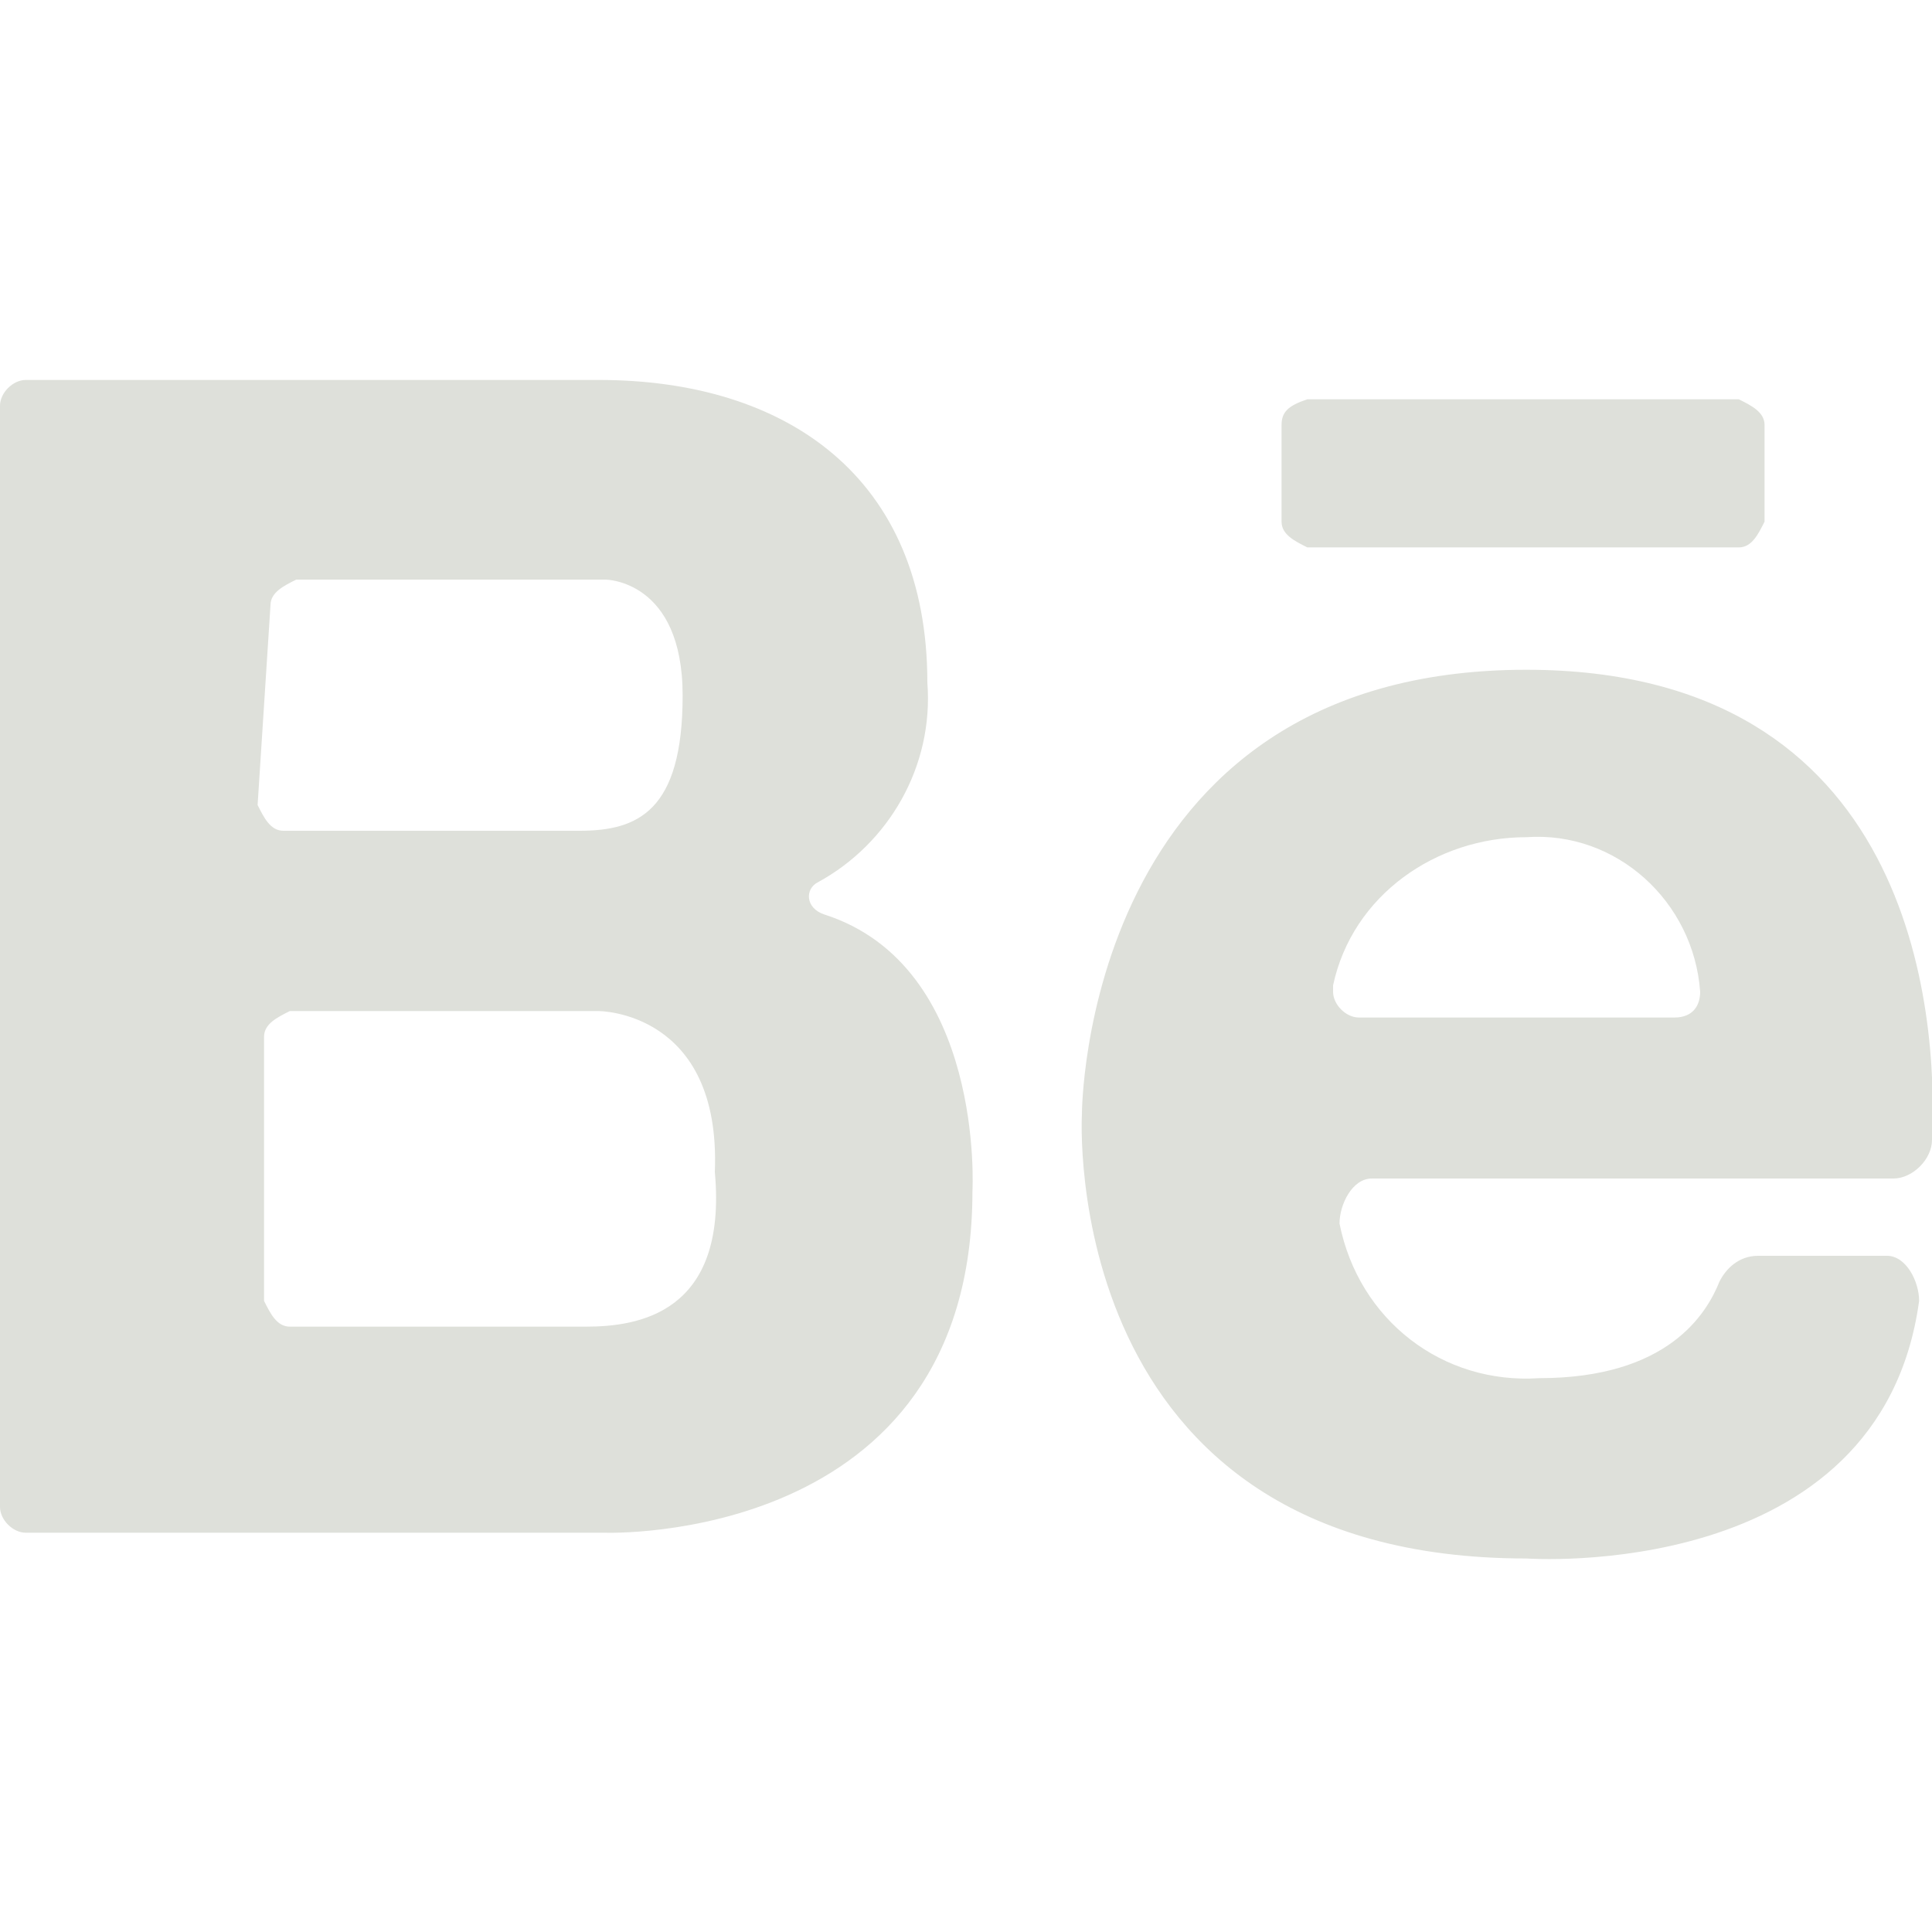 <?xml version="1.0" encoding="utf-8"?>
<!-- Generator: Adobe Illustrator 24.0.0, SVG Export Plug-In . SVG Version: 6.00 Build 0)  -->
<svg version="1.1" id="Livello_1" xmlns="http://www.w3.org/2000/svg" xmlns:xlink="http://www.w3.org/1999/xlink" x="0px" y="0px"
	 viewBox="0 0 30 30" style="enable-background:new 0 0 30 30;" xml:space="preserve">
<style type="text/css">
	.st0{fill:#DEE0DA;}
</style>
<g id="Group_6" transform="translate(-237.6 -7.7)">
	<g id="Group_3">
		<g id="Group_2">
			<path id="Path_2" class="st0" d="M261.3,18.1c-6.9,0-6.9,6.9-6.9,6.9s-0.4,6.9,6.9,6.9c0,0,5.5,0.4,6.1-4c0-0.3-0.2-0.7-0.5-0.7
				c0,0-0.1,0-0.1,0h-1.9c-0.3,0-0.5,0.2-0.6,0.4c-0.2,0.5-0.8,1.5-2.8,1.5c-1.5,0.1-2.8-0.9-3.1-2.4c0-0.3,0.2-0.7,0.5-0.7
				c0,0,0.1,0,0.1,0h8c0.3,0,0.6-0.3,0.6-0.6c0,0,0,0,0,0C267.7,23.4,267.3,18.1,261.3,18.1z M258.7,23.5c-0.2,0-0.4-0.2-0.4-0.4
				c0,0,0-0.1,0-0.1c0.3-1.4,1.6-2.3,3-2.3c1.4-0.1,2.6,1,2.7,2.4c0,0.2-0.1,0.4-0.4,0.4H258.7z M250.4,21.9
				c-0.3-0.1-0.3-0.4-0.1-0.5c1.1-0.6,1.8-1.8,1.7-3.1c0-3.2-2.2-4.7-5.1-4.7H238c-0.2,0-0.4,0.2-0.4,0.4c0,0,0,0,0,0.1v17
				c0,0.2,0.2,0.4,0.4,0.4c0,0,0,0,0.1,0h8.9c0,0,5.7,0.2,5.7-5.3C252.7,26.2,252.9,22.7,250.4,21.9L250.4,21.9z M241.8,17.1
				c0-0.2,0.2-0.3,0.4-0.4h4.8c0,0,1.2,0,1.2,1.8c0,1.8-0.7,2.1-1.6,2.1h-4.6c-0.2,0-0.3-0.2-0.4-0.4L241.8,17.1L241.8,17.1z
				 M246.7,28.3h-4.6c-0.2,0-0.3-0.2-0.4-0.4v-4.1c0-0.2,0.2-0.3,0.4-0.4h4.8c0,0,1.9,0,1.8,2.5C248.9,28.1,247.5,28.3,246.7,28.3z
				 M257.5,14.3v1.5c0,0.2,0.2,0.3,0.4,0.4h6.7c0.2,0,0.3-0.2,0.4-0.4v-1.5c0-0.2-0.2-0.3-0.4-0.4h-6.7
				C257.6,14,257.5,14.1,257.5,14.3z"/>
		</g>
	</g>
</g>
</svg>
